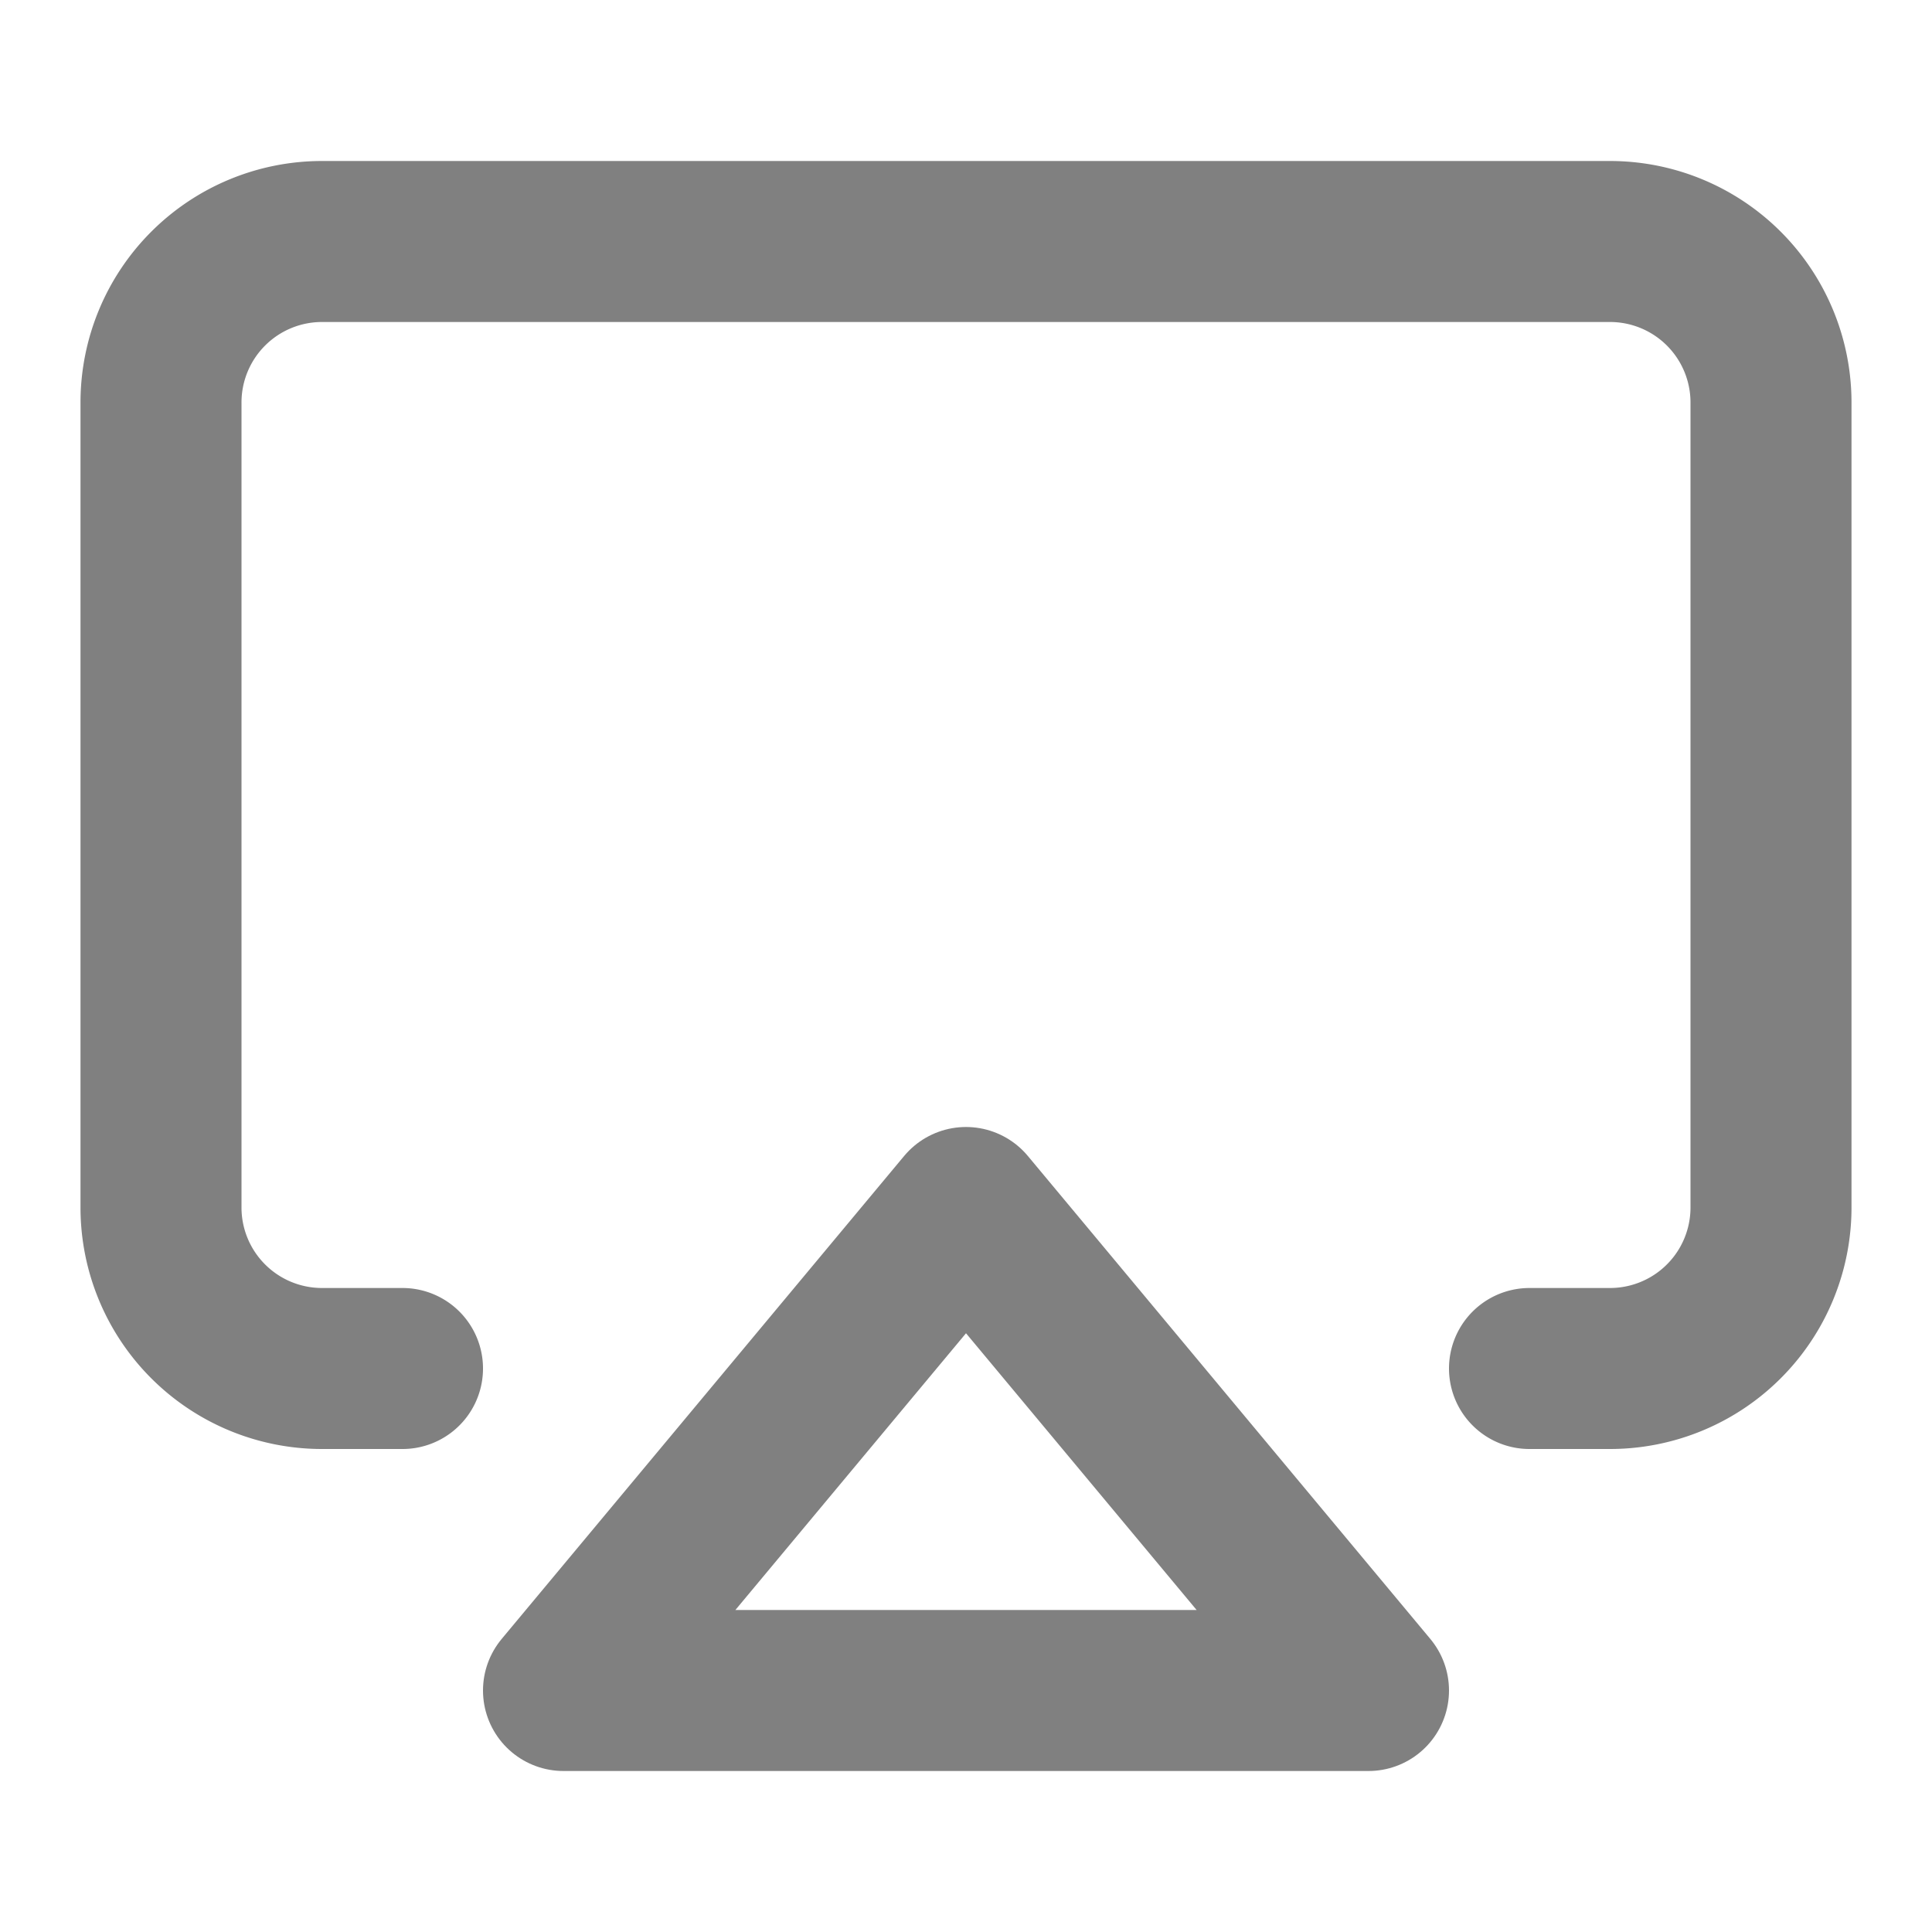 <svg fill="none" height="24" stroke="#808080" stroke-linecap="round" stroke-linejoin="round" stroke-width="2" viewBox="0 0 24 24" width="24" xmlns="http://www.w3.org/2000/svg"><path d="m5 17h-1a2 2 0 0 1 -2-2v-10a2 2 0 0 1 2-2h16a2 2 0 0 1 2 2v10a2 2 0 0 1 -2 2h-1"/><path d="m12 15 5 6h-10z"/></svg>